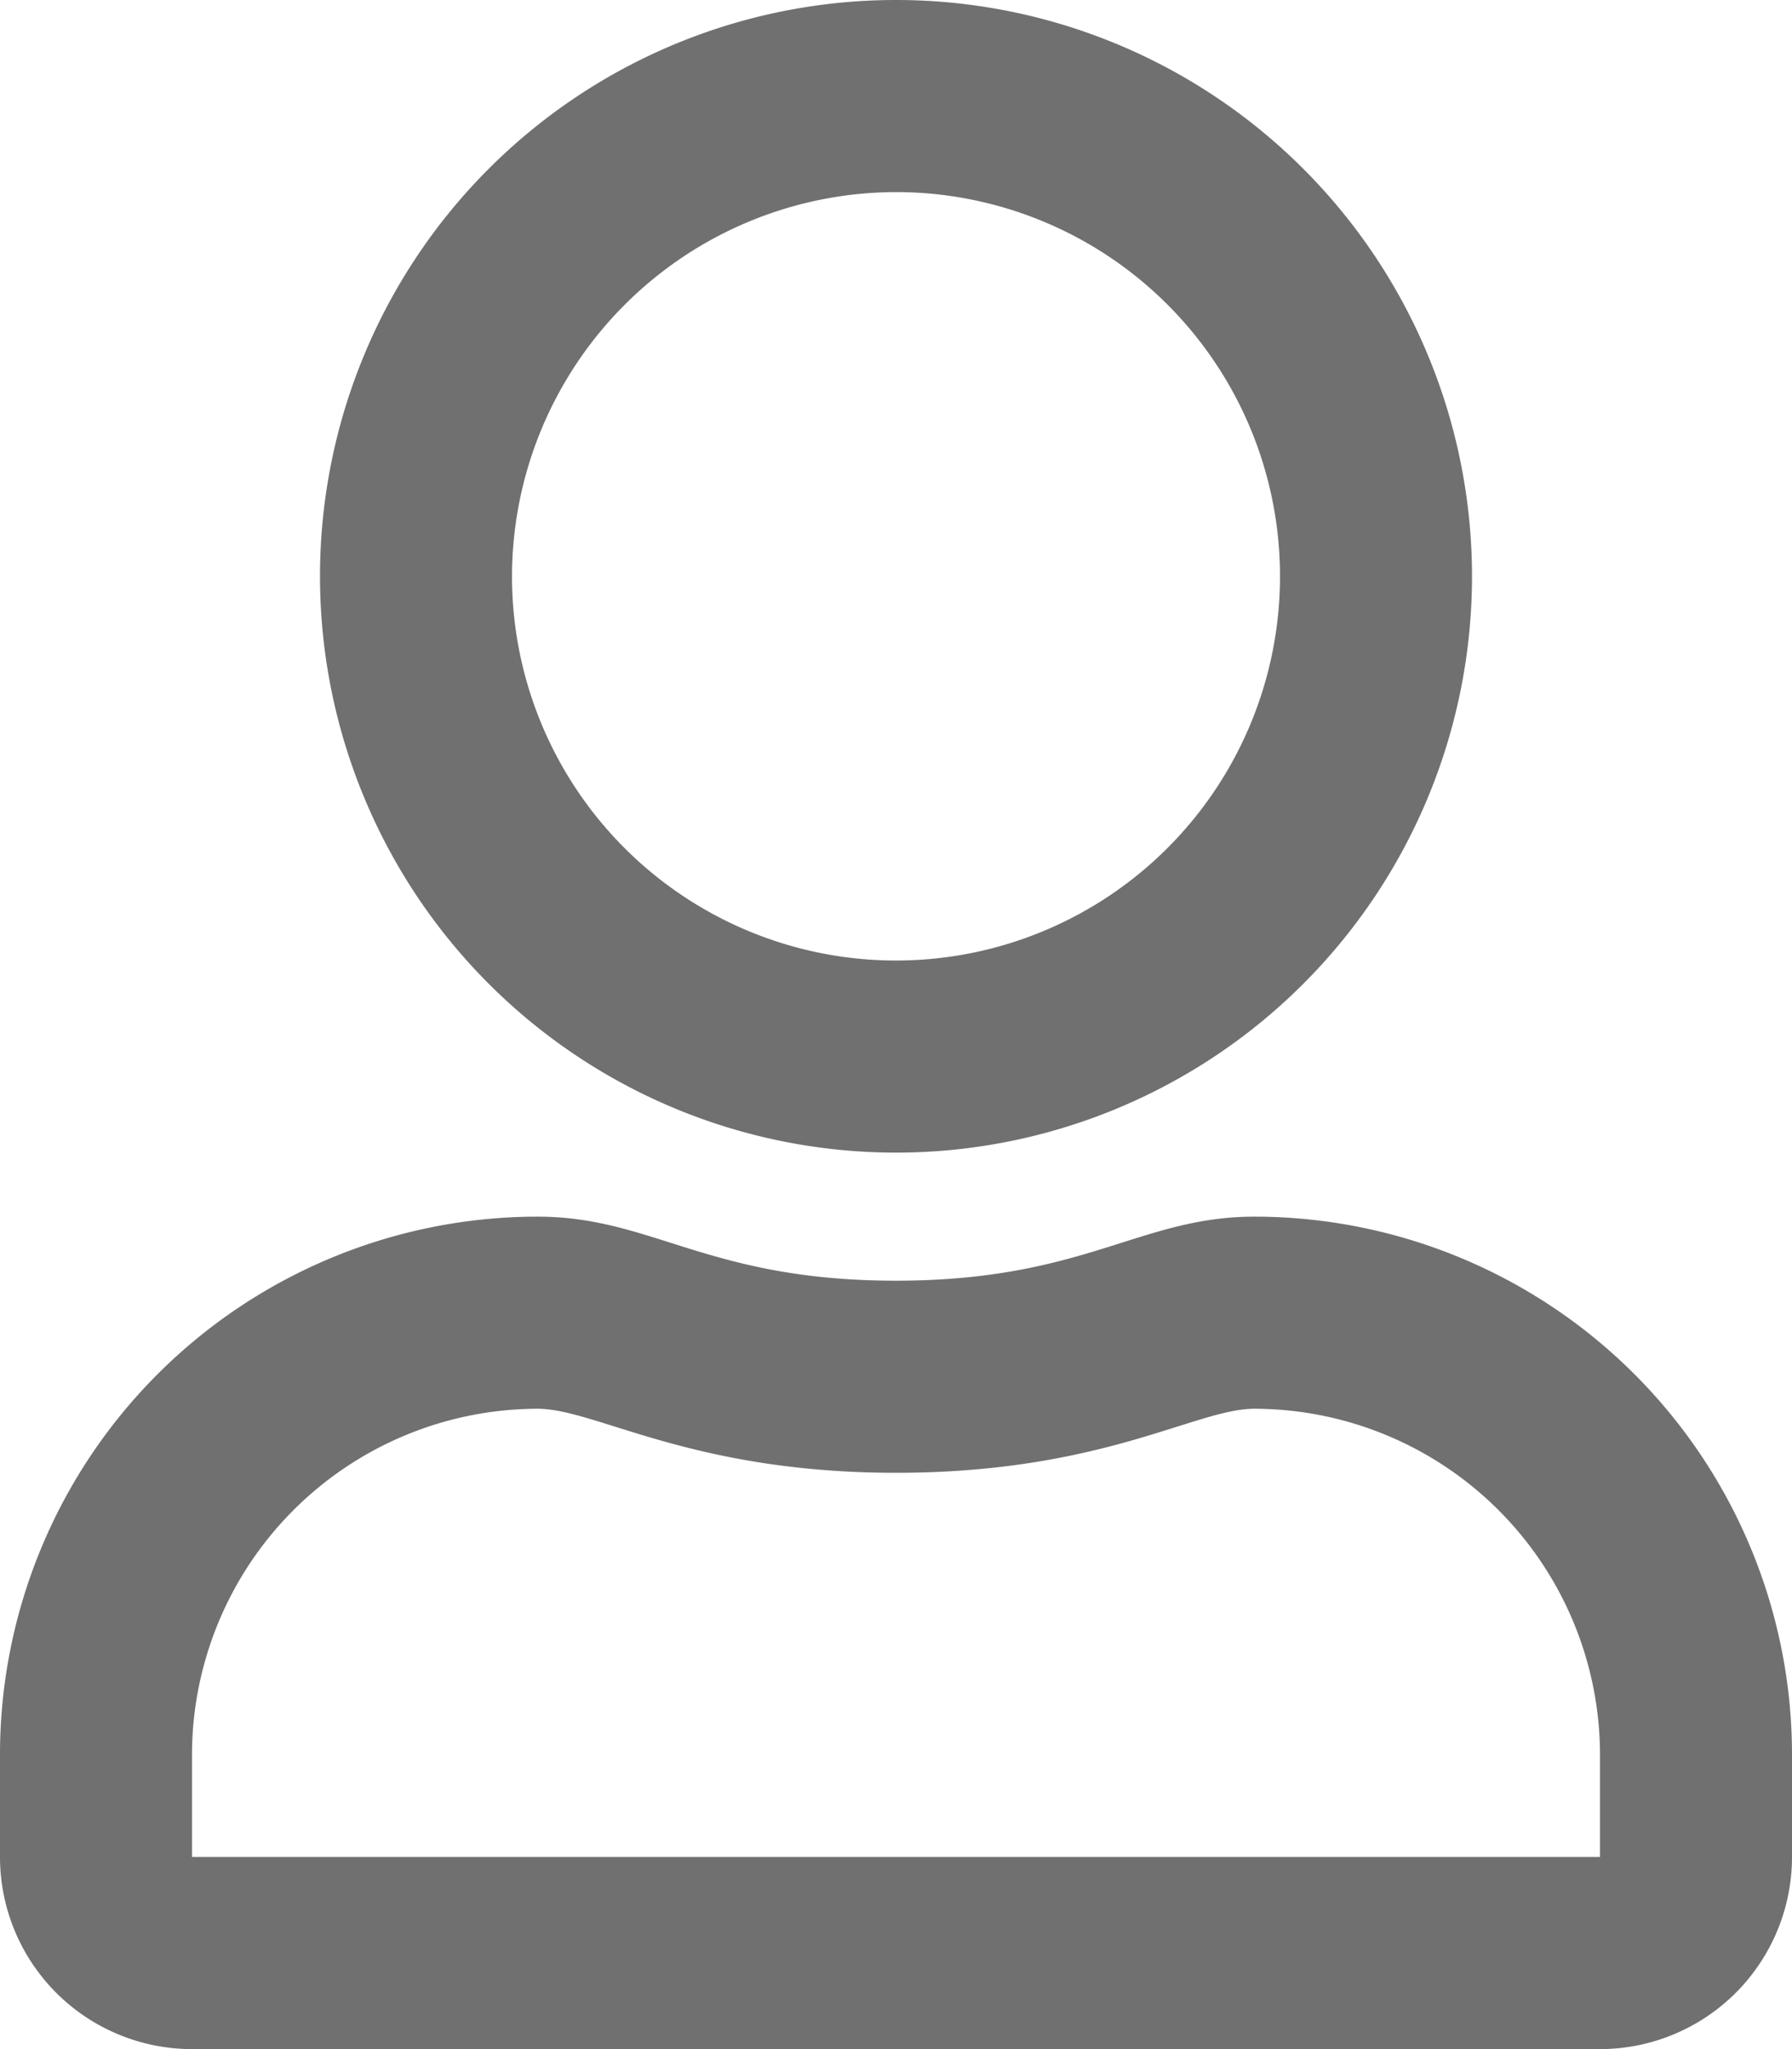 <svg xmlns="http://www.w3.org/2000/svg" width="437.5" height="500" viewBox="0 0 437.5 500">
  <path id="user" d="M306.25,296.875c-28.027,0-41.5,15.625-87.5,15.625s-59.375-15.625-87.5-15.625A131.284,131.284,0,0,0,0,428.125v25A46.887,46.887,0,0,0,46.875,500h343.75A46.887,46.887,0,0,0,437.5,453.125v-25A131.284,131.284,0,0,0,306.25,296.875Zm84.375,156.25H46.875v-25A84.522,84.522,0,0,1,131.25,343.75c14.258,0,37.4,15.625,87.5,15.625,50.488,0,73.145-15.625,87.5-15.625a84.522,84.522,0,0,1,84.375,84.375ZM218.75,281.25A140.625,140.625,0,1,0,78.125,140.625,140.661,140.661,0,0,0,218.75,281.25Zm0-234.375A93.75,93.75,0,1,1,125,140.625,93.9,93.9,0,0,1,218.75,46.875Z" fill="#707070"/>
</svg>

